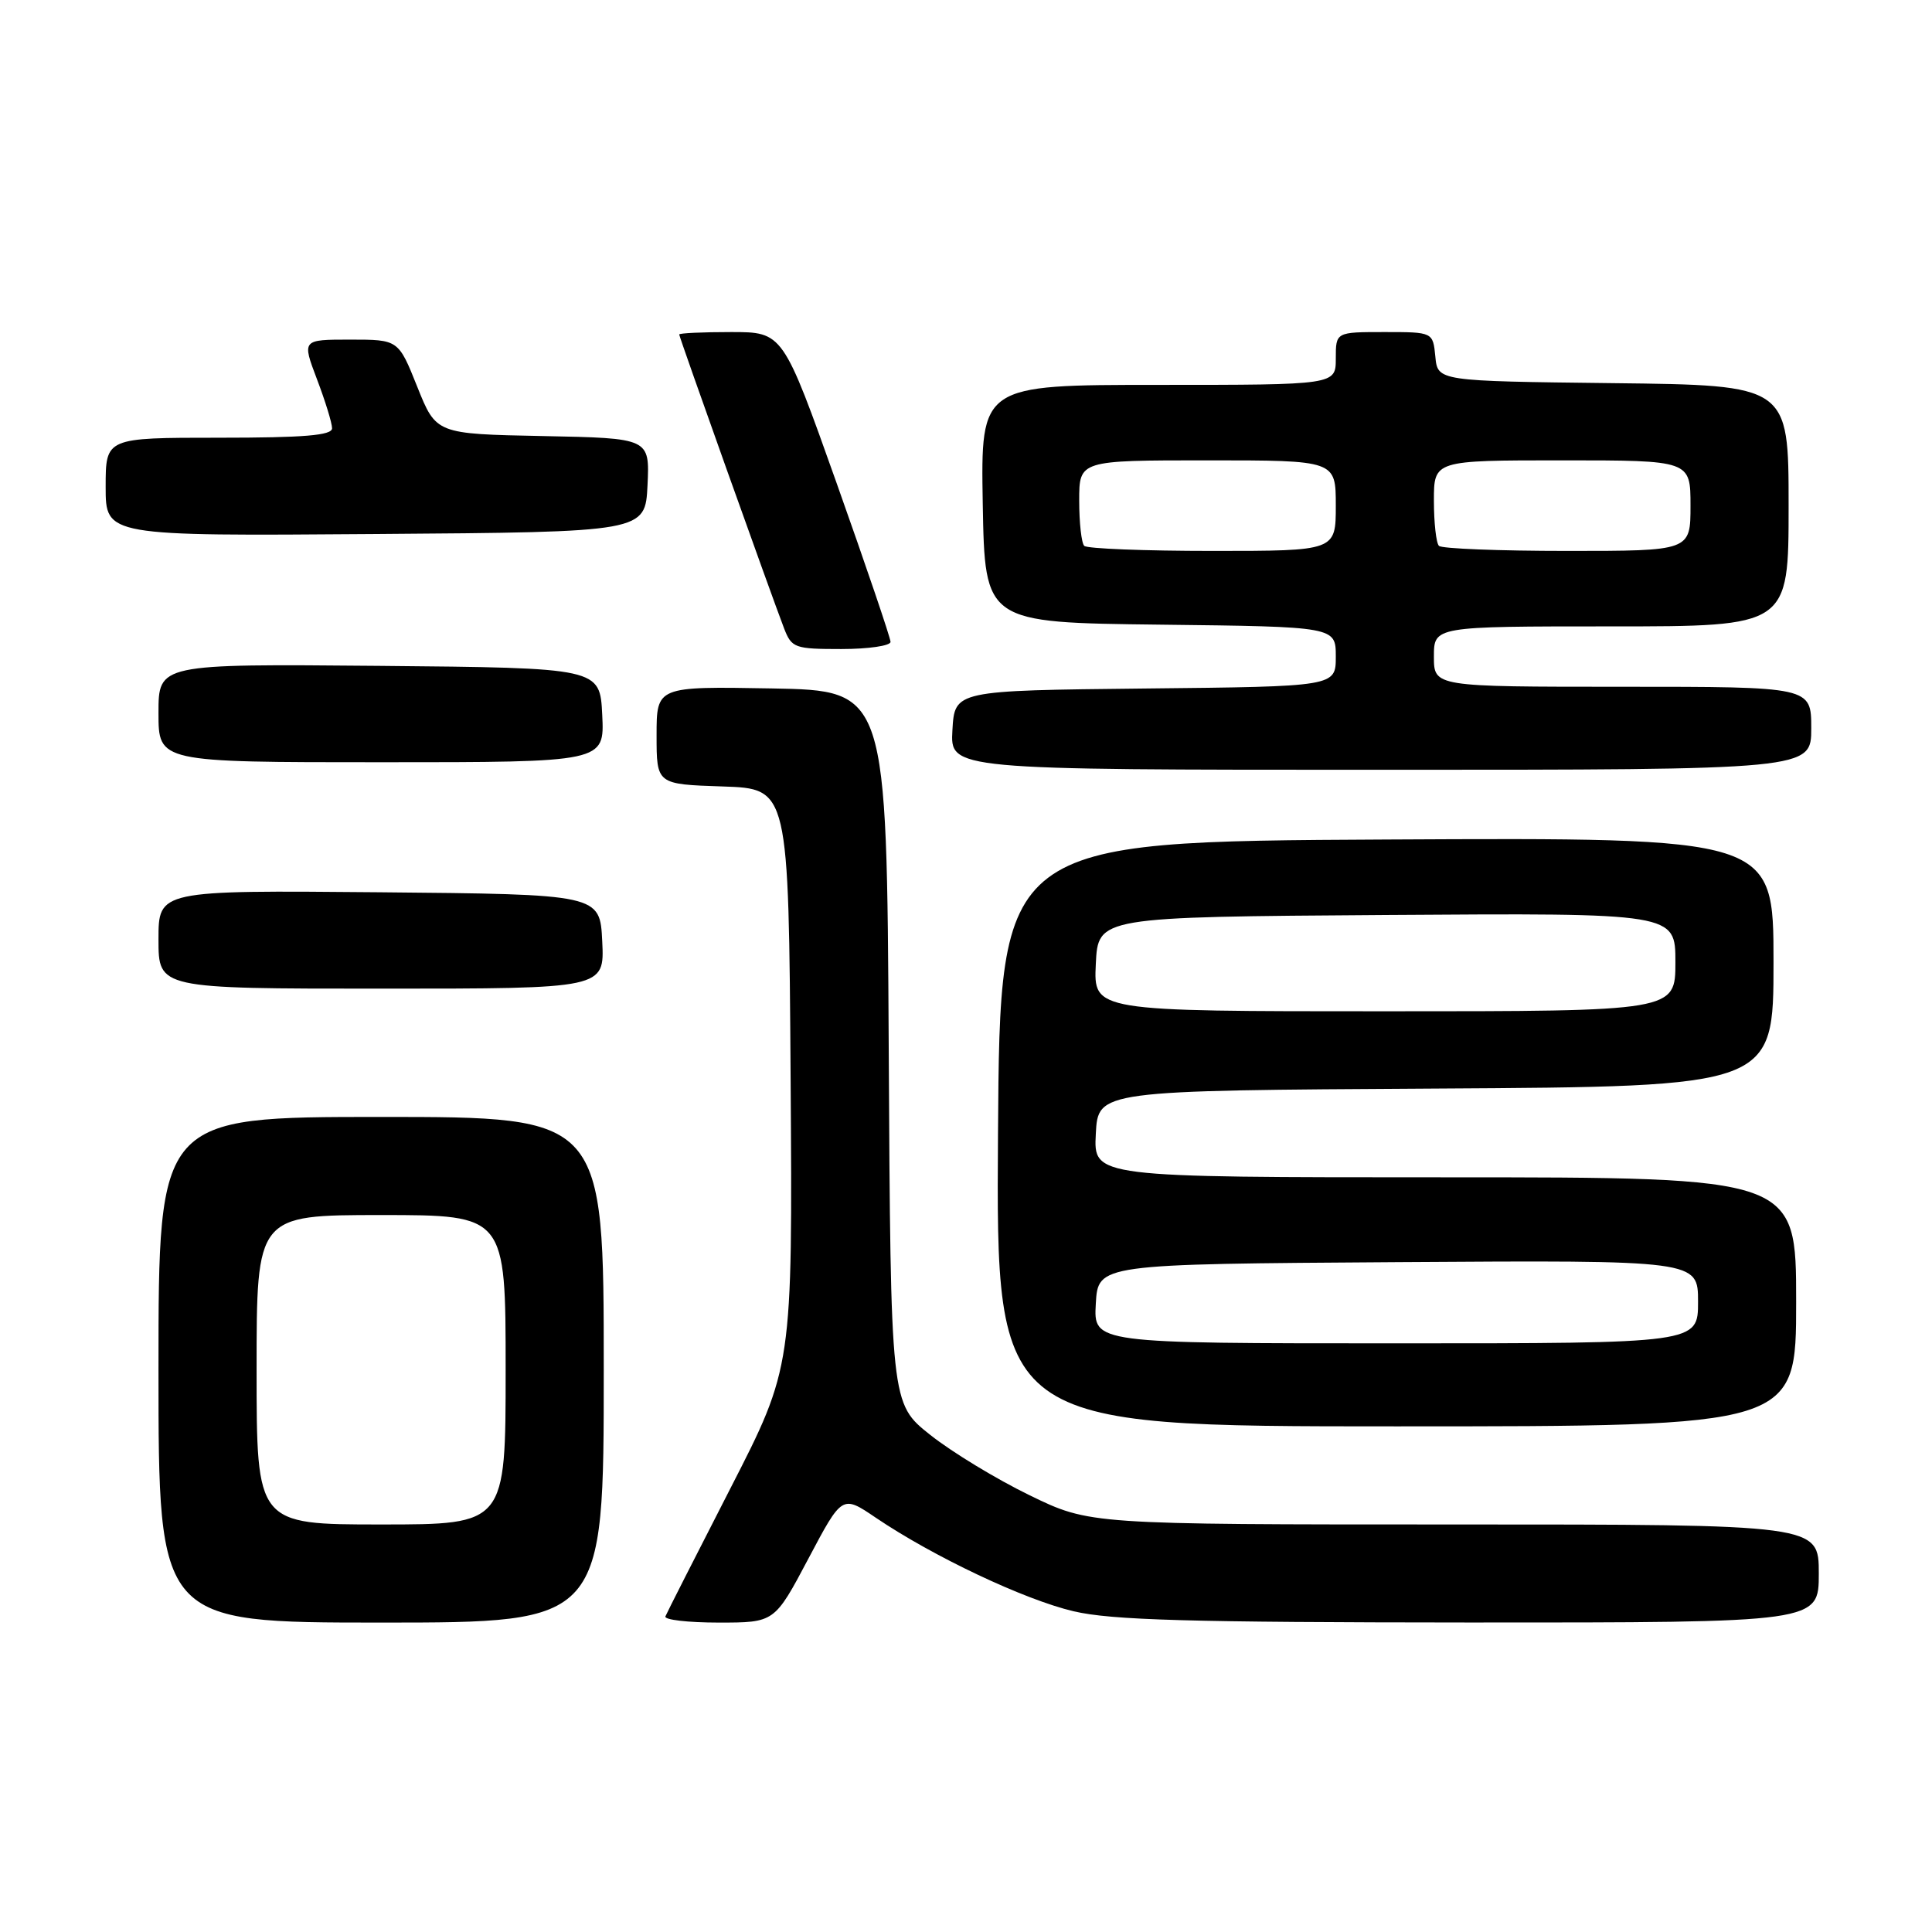 <?xml version="1.0" encoding="UTF-8" standalone="no"?>
<!DOCTYPE svg PUBLIC "-//W3C//DTD SVG 1.1//EN" "http://www.w3.org/Graphics/SVG/1.1/DTD/svg11.dtd" >
<svg xmlns="http://www.w3.org/2000/svg" xmlns:xlink="http://www.w3.org/1999/xlink" version="1.1" viewBox="0 0 256 256">
 <g >
 <path fill="currentColor"
d=" M 80.00 181.50 C 80.00 148.00 80.00 148.00 50.50 148.00 C 21.00 148.00 21.00 148.00 21.00 181.50 C 21.00 215.00 21.00 215.00 50.50 215.00 C 80.00 215.00 80.00 215.00 80.00 181.50 Z  M 107.11 206.54 C 111.59 198.08 111.59 198.08 116.04 201.10 C 123.65 206.25 135.72 211.96 142.25 213.50 C 147.28 214.68 157.55 214.97 194.75 214.99 C 241.00 215.00 241.00 215.00 241.00 208.50 C 241.00 202.00 241.00 202.00 192.70 202.00 C 144.39 202.00 144.39 202.00 136.45 198.14 C 132.08 196.02 126.14 192.42 123.26 190.13 C 118.02 185.97 118.02 185.97 117.76 138.73 C 117.50 91.50 117.50 91.50 102.25 91.22 C 87.00 90.95 87.00 90.95 87.00 97.44 C 87.00 103.92 87.00 103.92 95.75 104.21 C 104.50 104.50 104.50 104.50 104.76 142.83 C 105.02 181.15 105.02 181.15 96.76 197.26 C 92.22 206.12 88.35 213.73 88.17 214.18 C 87.98 214.63 91.16 215.00 95.23 215.00 C 102.63 215.00 102.63 215.00 107.11 206.54 Z  M 238.00 172.50 C 238.00 156.00 238.00 156.00 191.45 156.00 C 144.90 156.00 144.90 156.00 145.20 150.25 C 145.50 144.50 145.50 144.50 190.25 144.24 C 235.00 143.98 235.00 143.98 235.00 127.48 C 235.00 110.98 235.00 110.98 183.75 111.24 C 132.50 111.50 132.50 111.50 132.24 150.25 C 131.98 189.00 131.98 189.00 184.99 189.00 C 238.00 189.00 238.00 189.00 238.00 172.50 Z  M 79.80 124.75 C 79.50 118.50 79.50 118.50 50.25 118.23 C 21.00 117.97 21.00 117.97 21.00 124.48 C 21.00 131.00 21.00 131.00 50.55 131.00 C 80.10 131.00 80.10 131.00 79.80 124.75 Z  M 240.00 96.50 C 240.00 91.00 240.00 91.00 215.00 91.00 C 190.00 91.00 190.00 91.00 190.00 87.00 C 190.00 83.00 190.00 83.00 213.50 83.00 C 237.00 83.00 237.00 83.00 237.00 67.02 C 237.00 51.04 237.00 51.04 213.75 50.77 C 190.50 50.50 190.50 50.50 190.19 47.25 C 189.87 44.00 189.87 44.00 183.44 44.00 C 177.00 44.00 177.00 44.00 177.00 47.50 C 177.00 51.00 177.00 51.00 153.47 51.00 C 129.95 51.00 129.95 51.00 130.22 66.75 C 130.50 82.50 130.50 82.50 153.75 82.77 C 177.00 83.04 177.00 83.04 177.00 87.00 C 177.00 90.97 177.00 90.97 151.75 91.23 C 126.50 91.50 126.50 91.50 126.20 96.75 C 125.90 102.00 125.90 102.00 182.95 102.00 C 240.00 102.00 240.00 102.00 240.00 96.50 Z  M 79.80 94.75 C 79.50 88.50 79.50 88.50 50.25 88.23 C 21.00 87.97 21.00 87.97 21.00 94.48 C 21.00 101.00 21.00 101.00 50.55 101.00 C 80.10 101.00 80.10 101.00 79.80 94.75 Z  M 118.00 85.05 C 118.00 84.54 114.79 75.09 110.87 64.05 C 103.74 44.00 103.74 44.00 96.87 44.00 C 93.09 44.00 90.00 44.14 90.00 44.32 C 90.00 44.67 102.20 78.85 103.89 83.25 C 104.90 85.86 105.28 86.00 111.48 86.00 C 115.06 86.00 118.00 85.57 118.00 85.05 Z  M 85.80 64.28 C 86.09 58.06 86.09 58.06 71.94 57.78 C 57.79 57.50 57.79 57.50 55.29 51.25 C 52.79 45.00 52.79 45.00 46.40 45.00 C 40.01 45.00 40.01 45.00 42.00 50.25 C 43.10 53.14 44.00 56.06 44.00 56.75 C 44.00 57.69 40.33 58.00 29.00 58.00 C 14.00 58.00 14.00 58.00 14.00 64.51 C 14.00 71.03 14.00 71.03 49.75 70.76 C 85.50 70.50 85.50 70.50 85.80 64.28 Z  M 34.00 181.50 C 34.00 161.00 34.00 161.00 50.50 161.00 C 67.00 161.00 67.00 161.00 67.00 181.50 C 67.00 202.00 67.00 202.00 50.50 202.00 C 34.00 202.00 34.00 202.00 34.00 181.50 Z  M 145.20 172.75 C 145.50 167.50 145.50 167.50 185.25 167.24 C 225.00 166.98 225.00 166.98 225.00 172.49 C 225.00 178.00 225.00 178.00 184.95 178.00 C 144.90 178.00 144.90 178.00 145.20 172.75 Z  M 145.20 127.75 C 145.50 121.50 145.50 121.50 183.75 121.24 C 222.00 120.98 222.00 120.98 222.00 127.49 C 222.00 134.00 222.00 134.00 183.45 134.00 C 144.90 134.00 144.90 134.00 145.20 127.75 Z  M 143.67 72.33 C 143.30 71.97 143.00 69.27 143.00 66.33 C 143.00 61.00 143.00 61.00 160.00 61.00 C 177.00 61.00 177.00 61.00 177.00 67.00 C 177.00 73.00 177.00 73.00 160.67 73.00 C 151.68 73.00 144.03 72.70 143.67 72.33 Z  M 190.67 72.33 C 190.30 71.97 190.00 69.27 190.00 66.33 C 190.00 61.00 190.00 61.00 207.00 61.00 C 224.00 61.00 224.00 61.00 224.00 67.00 C 224.00 73.00 224.00 73.00 207.67 73.00 C 198.68 73.00 191.03 72.70 190.67 72.33 Z "/>
</g>
</svg>